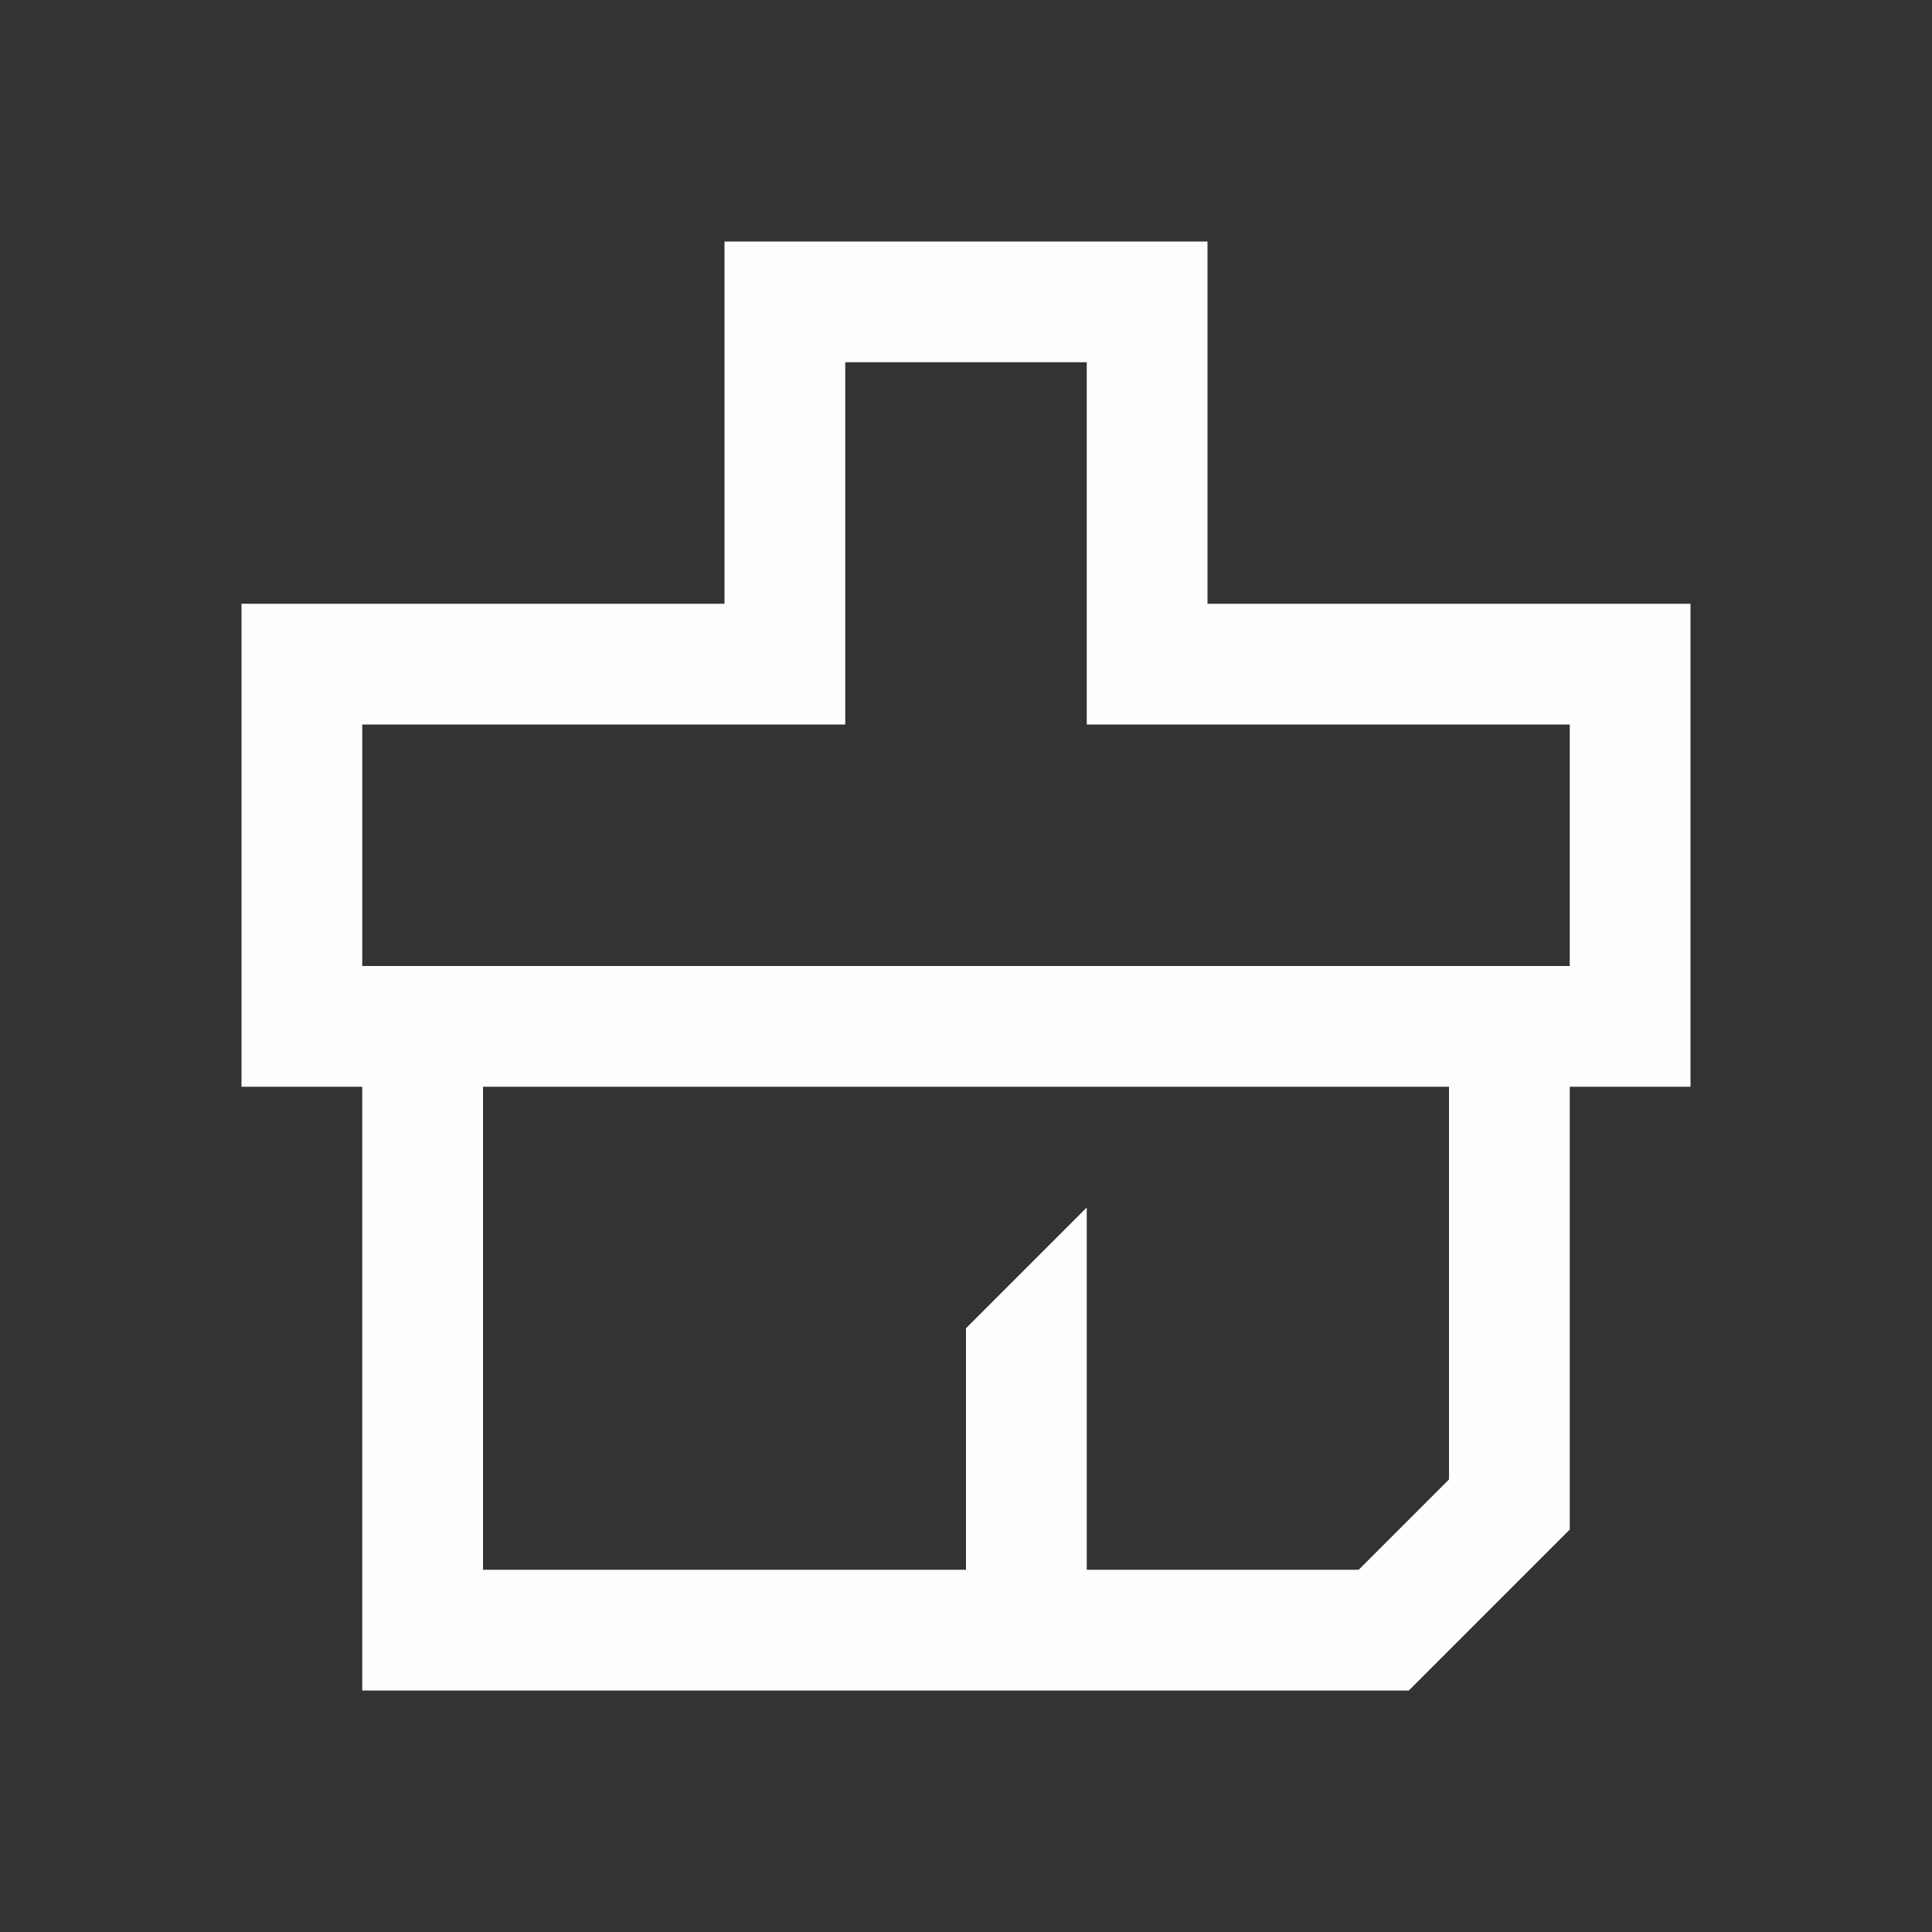 <svg width="16" height="16" viewBox="0 0 16 16" fill="none" xmlns="http://www.w3.org/2000/svg">
<rect x="0" y="0" width="16" height="16" fill="#333333" stroke="none"/>
<path fill-rule="evenodd" clip-rule="evenodd" d="M6 5H2V9H3V14H11.667L13 12.667V9H14V5H10V2H6V5ZM13 8H3V6H7V3H9V6H13V8ZM4 13V9H12V12.252L11.252 13H9V10L8 11V13H4Z" fill="#FEFEFE"/>
</svg>
